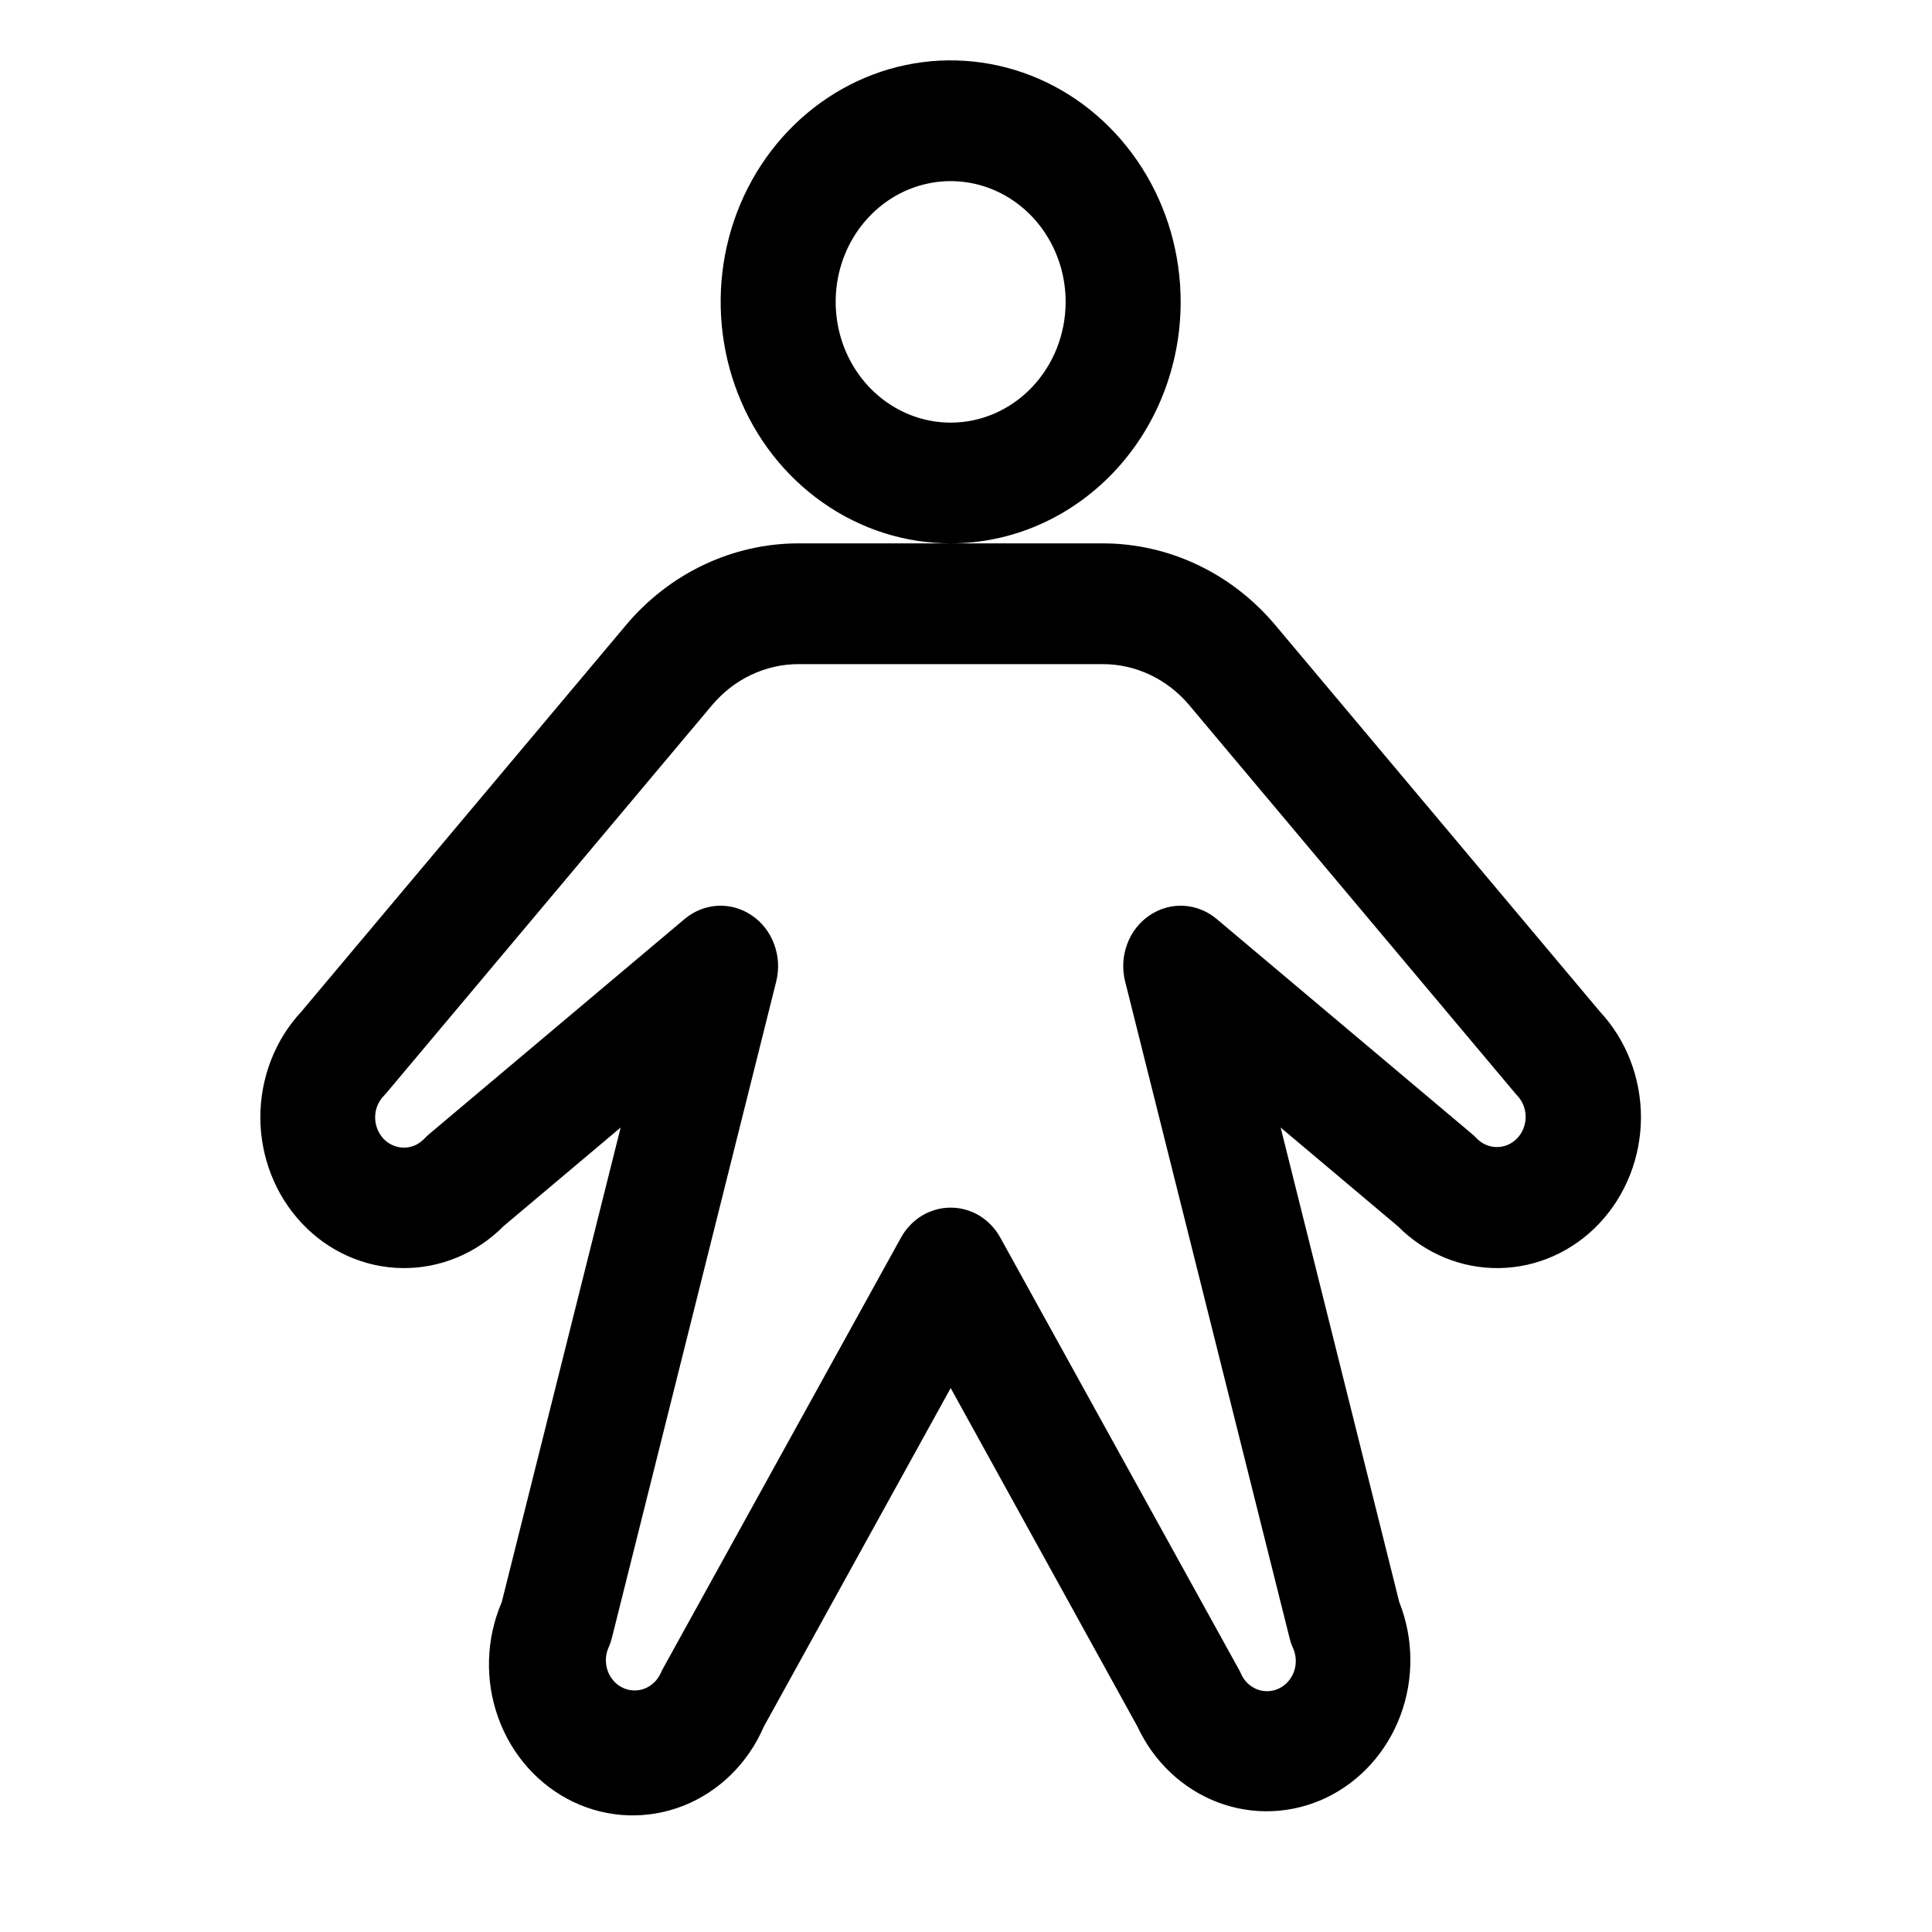 <svg width="28" height="28" viewBox="0 0 28 28" fill="none" xmlns="http://www.w3.org/2000/svg">
<g id="people 1">
<g id="Person">
<path id="Vector" d="M17.111 4.375C17.111 3.683 16.916 3.006 16.549 2.431C16.183 1.855 15.662 1.406 15.053 1.141C14.444 0.877 13.774 0.807 13.127 0.942C12.481 1.077 11.887 1.411 11.421 1.9C10.954 2.39 10.637 3.013 10.508 3.692C10.38 4.371 10.446 5.075 10.698 5.714C10.95 6.354 11.377 6.901 11.926 7.285C12.474 7.67 13.118 7.875 13.778 7.875C14.662 7.875 15.509 7.506 16.134 6.85C16.76 6.194 17.111 5.303 17.111 4.375ZM13.778 6.125C13.448 6.125 13.126 6.022 12.852 5.83C12.578 5.638 12.364 5.364 12.238 5.045C12.112 4.725 12.079 4.373 12.143 4.034C12.207 3.694 12.366 3.382 12.599 3.138C12.832 2.893 13.129 2.726 13.452 2.659C13.776 2.591 14.111 2.626 14.415 2.758C14.72 2.891 14.98 3.115 15.163 3.403C15.347 3.691 15.444 4.029 15.444 4.375C15.444 4.839 15.269 5.284 14.956 5.612C14.643 5.941 14.22 6.125 13.778 6.125ZM23.188 14.662L18.483 9.06C18.17 8.687 17.785 8.389 17.354 8.185C16.923 7.981 16.456 7.875 15.983 7.875H11.572C11.1 7.875 10.632 7.981 10.201 8.185C9.77 8.389 9.385 8.687 9.072 9.06L4.367 14.662C3.985 15.072 3.772 15.624 3.773 16.198C3.775 16.771 3.991 17.322 4.376 17.73C4.76 18.138 5.282 18.37 5.828 18.378C6.375 18.386 6.903 18.168 7.297 17.771L8.995 16.341L7.272 23.218C7.044 23.747 7.025 24.349 7.22 24.892C7.415 25.436 7.807 25.875 8.31 26.115C8.814 26.355 9.387 26.374 9.905 26.17C10.422 25.965 10.841 25.554 11.069 25.025L13.778 20.117L16.486 25.025C16.724 25.536 17.143 25.929 17.653 26.122C18.163 26.314 18.724 26.29 19.218 26.055C19.711 25.82 20.098 25.392 20.296 24.862C20.494 24.333 20.488 23.743 20.279 23.218L18.56 16.341L20.258 17.771C20.653 18.168 21.18 18.386 21.727 18.378C22.273 18.37 22.795 18.138 23.179 17.73C23.564 17.322 23.78 16.771 23.782 16.198C23.783 15.624 23.57 15.072 23.188 14.662ZM21.989 16.496C21.95 16.537 21.904 16.569 21.854 16.591C21.803 16.613 21.749 16.624 21.694 16.624C21.64 16.624 21.585 16.613 21.535 16.591C21.484 16.569 21.438 16.537 21.399 16.496C21.378 16.474 21.356 16.452 21.332 16.433L17.632 13.318C17.495 13.203 17.328 13.137 17.153 13.127C16.979 13.118 16.806 13.167 16.659 13.267C16.512 13.366 16.399 13.512 16.336 13.683C16.272 13.854 16.261 14.041 16.305 14.219L18.688 23.734C18.7 23.785 18.717 23.835 18.738 23.882C18.762 23.934 18.776 23.991 18.779 24.049C18.782 24.107 18.774 24.165 18.756 24.219C18.737 24.274 18.708 24.324 18.671 24.367C18.634 24.41 18.589 24.445 18.539 24.469C18.489 24.494 18.435 24.507 18.38 24.51C18.324 24.512 18.269 24.503 18.218 24.483C18.166 24.462 18.118 24.431 18.078 24.392C18.038 24.352 18.005 24.305 17.983 24.252C17.973 24.228 17.961 24.205 17.948 24.183L14.498 17.938C14.425 17.805 14.32 17.695 14.194 17.618C14.067 17.542 13.924 17.502 13.778 17.502C13.632 17.502 13.488 17.542 13.362 17.618C13.235 17.695 13.13 17.805 13.057 17.938L9.611 24.177C9.598 24.2 9.587 24.223 9.577 24.246C9.553 24.298 9.521 24.345 9.48 24.384C9.44 24.423 9.393 24.453 9.341 24.473C9.264 24.503 9.179 24.507 9.099 24.487C9.019 24.466 8.946 24.422 8.891 24.358C8.835 24.294 8.798 24.214 8.786 24.128C8.773 24.043 8.785 23.955 8.82 23.877C8.841 23.829 8.858 23.78 8.87 23.729L11.251 14.219C11.294 14.041 11.283 13.854 11.219 13.683C11.156 13.512 11.043 13.366 10.896 13.267C10.749 13.167 10.576 13.118 10.402 13.127C10.227 13.137 10.06 13.203 9.923 13.318L6.223 16.433C6.199 16.452 6.178 16.474 6.156 16.496C6.117 16.538 6.071 16.572 6.021 16.596C5.97 16.619 5.915 16.632 5.859 16.632C5.803 16.633 5.748 16.622 5.697 16.6C5.645 16.578 5.598 16.546 5.559 16.505C5.52 16.463 5.489 16.414 5.468 16.36C5.447 16.306 5.436 16.248 5.437 16.19C5.437 16.131 5.449 16.074 5.471 16.02C5.494 15.967 5.526 15.918 5.566 15.878C5.579 15.865 5.59 15.852 5.602 15.838L10.322 10.217C10.479 10.031 10.671 9.882 10.887 9.78C11.102 9.678 11.336 9.625 11.572 9.625H15.983C16.219 9.625 16.453 9.678 16.668 9.78C16.884 9.882 17.076 10.031 17.233 10.217L21.954 15.838C21.965 15.852 21.977 15.865 21.989 15.878C22.067 15.96 22.111 16.071 22.111 16.187C22.111 16.303 22.067 16.414 21.989 16.496Z" fill="black"/>
</g>
</g>
</svg>
